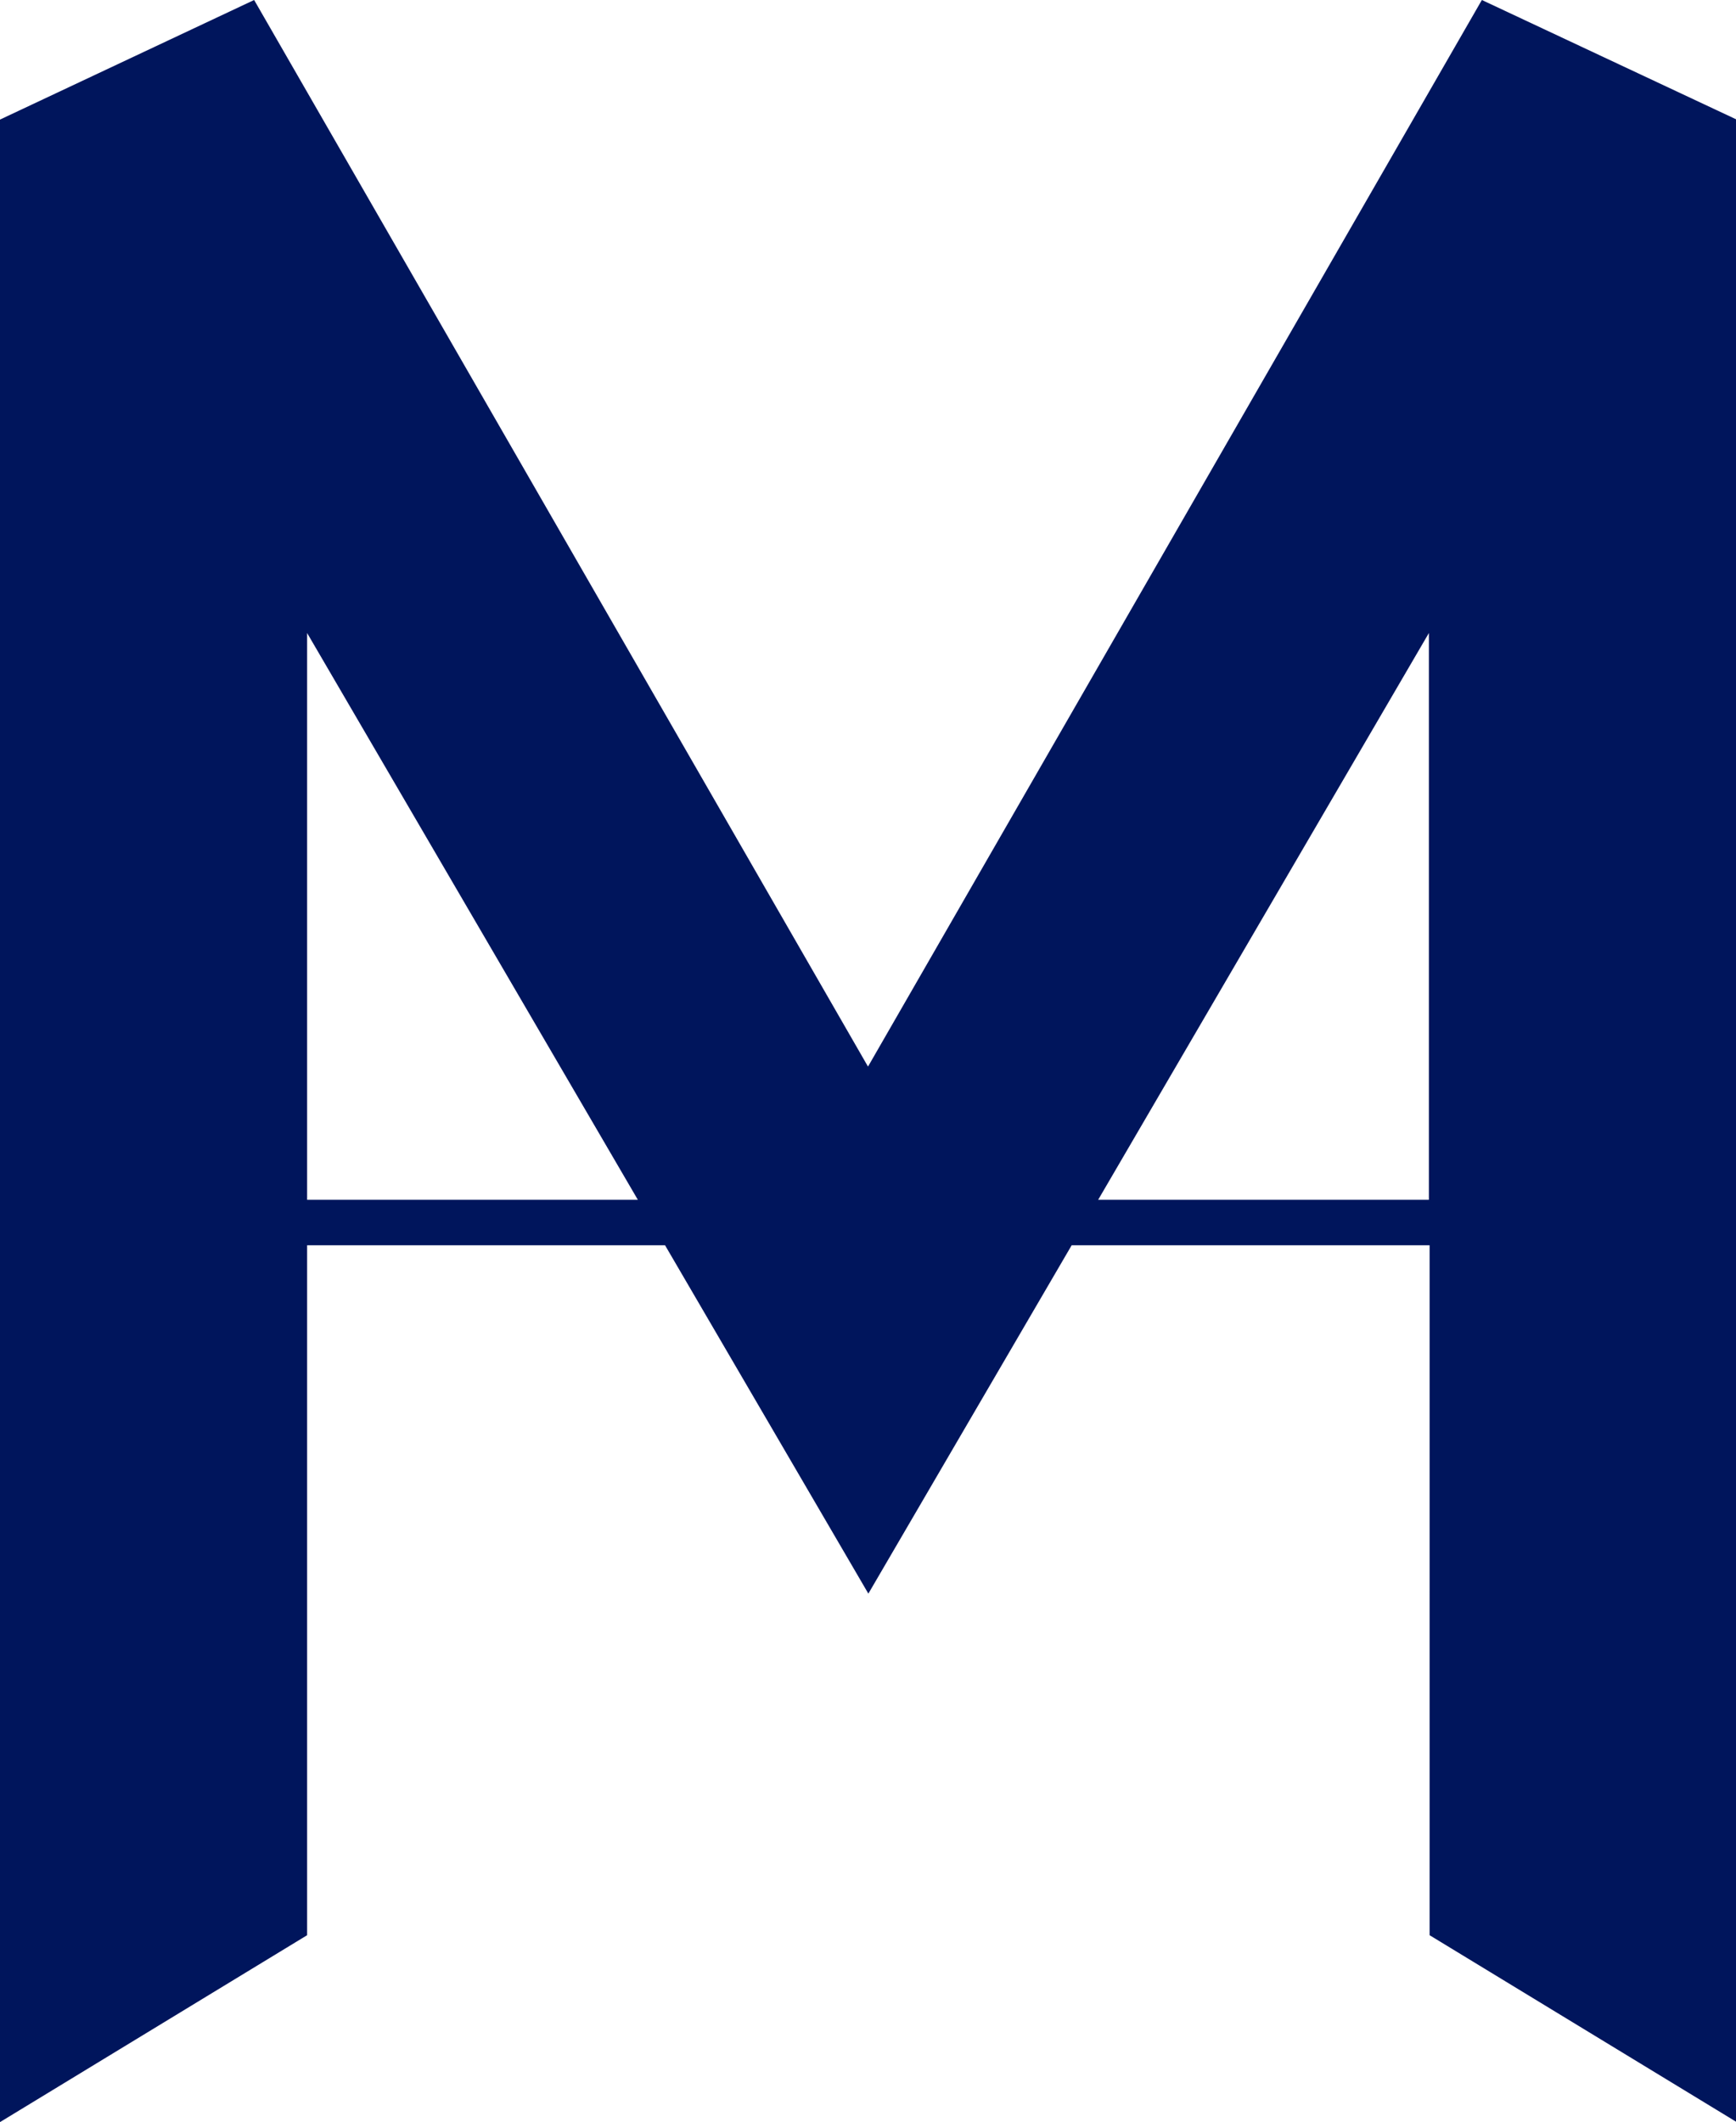 <svg xmlns="http://www.w3.org/2000/svg" viewBox="0 0 48.5 59.27"><defs><style>.cls-1{fill:#00155c;}</style></defs><title>Asset 4</title><g id="Layer_2" data-name="Layer 2"><g id="Capa_1" data-name="Capa 1"><path class="cls-1" d="M8.58,34.78h10l5.68,9.73h0l5.68-9.73h10V54.05l8.58,5.22V3.34L41.4,0,24.25,29.79,7.1,0,0,3.34V59.27l8.58-5.22Zm31.34-17.1V33.51H30.68Zm-31.34,0,9.24,15.83H8.58Z"/></g></g></svg>